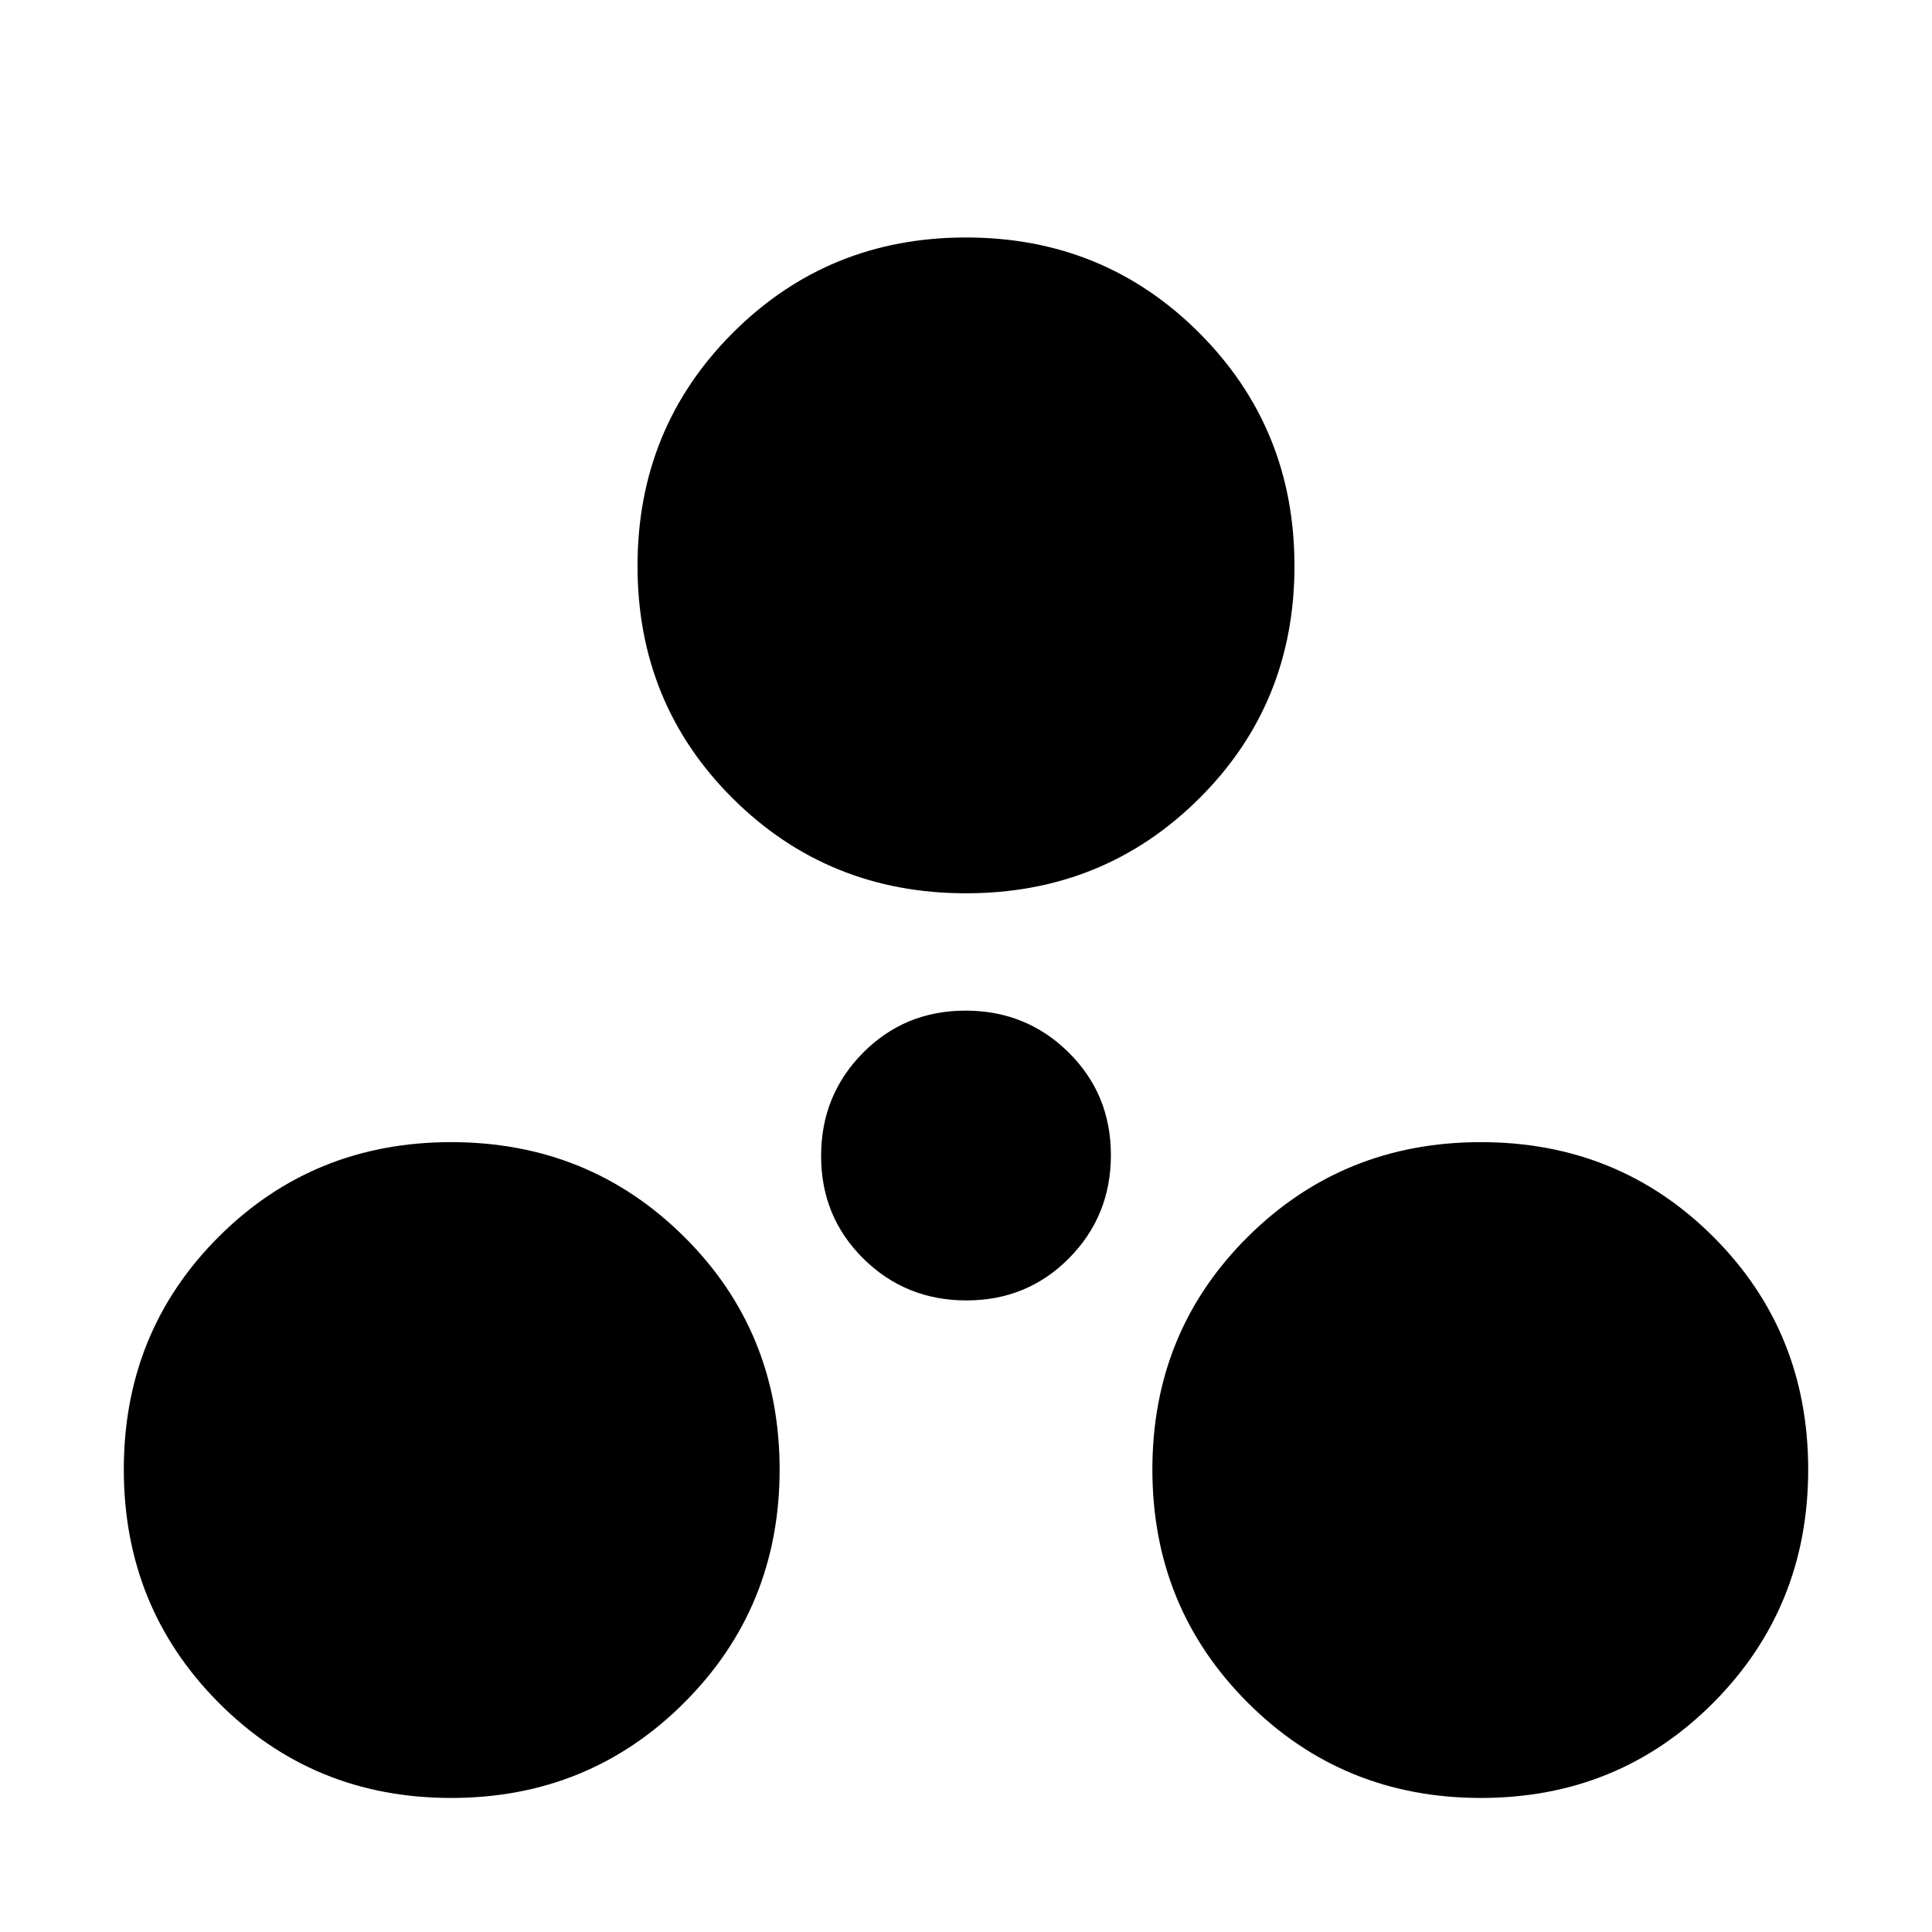 <svg xmlns="http://www.w3.org/2000/svg" height="20" viewBox="0 -960 960 960" width="20"><path d="M224.173-66.607q-68.479 0-115.566-47.37T61.52-229.826q0-68.478 47.087-115.565 47.087-47.088 115.566-47.088t115.849 47.088q47.369 47.087 47.369 115.565 0 68.479-47.369 115.849-47.37 47.37-115.849 47.37Zm511.654 0q-68.479 0-115.849-47.37-47.369-47.37-47.369-115.849 0-68.478 47.369-115.565 47.37-47.088 115.849-47.088 68.479 0 115.566 47.088 47.087 47.087 47.087 115.565 0 68.479-47.087 115.849-47.087 47.37-115.566 47.37ZM480.222-313.826q-30.222 0-51.222-20.777-21-20.778-21-51 0-30.223 20.778-51.223t51-21q30.222 0 51.222 20.778t21 51q0 30.222-20.778 51.222t-51 21ZM480-516.13q-68.479 0-115.849-47.087-47.369-47.087-47.369-115.566t47.369-115.848q47.37-47.37 115.849-47.37 68.479 0 115.849 47.37 47.369 47.369 47.369 115.848t-47.369 115.566Q548.479-516.13 480-516.13Z"/></svg>